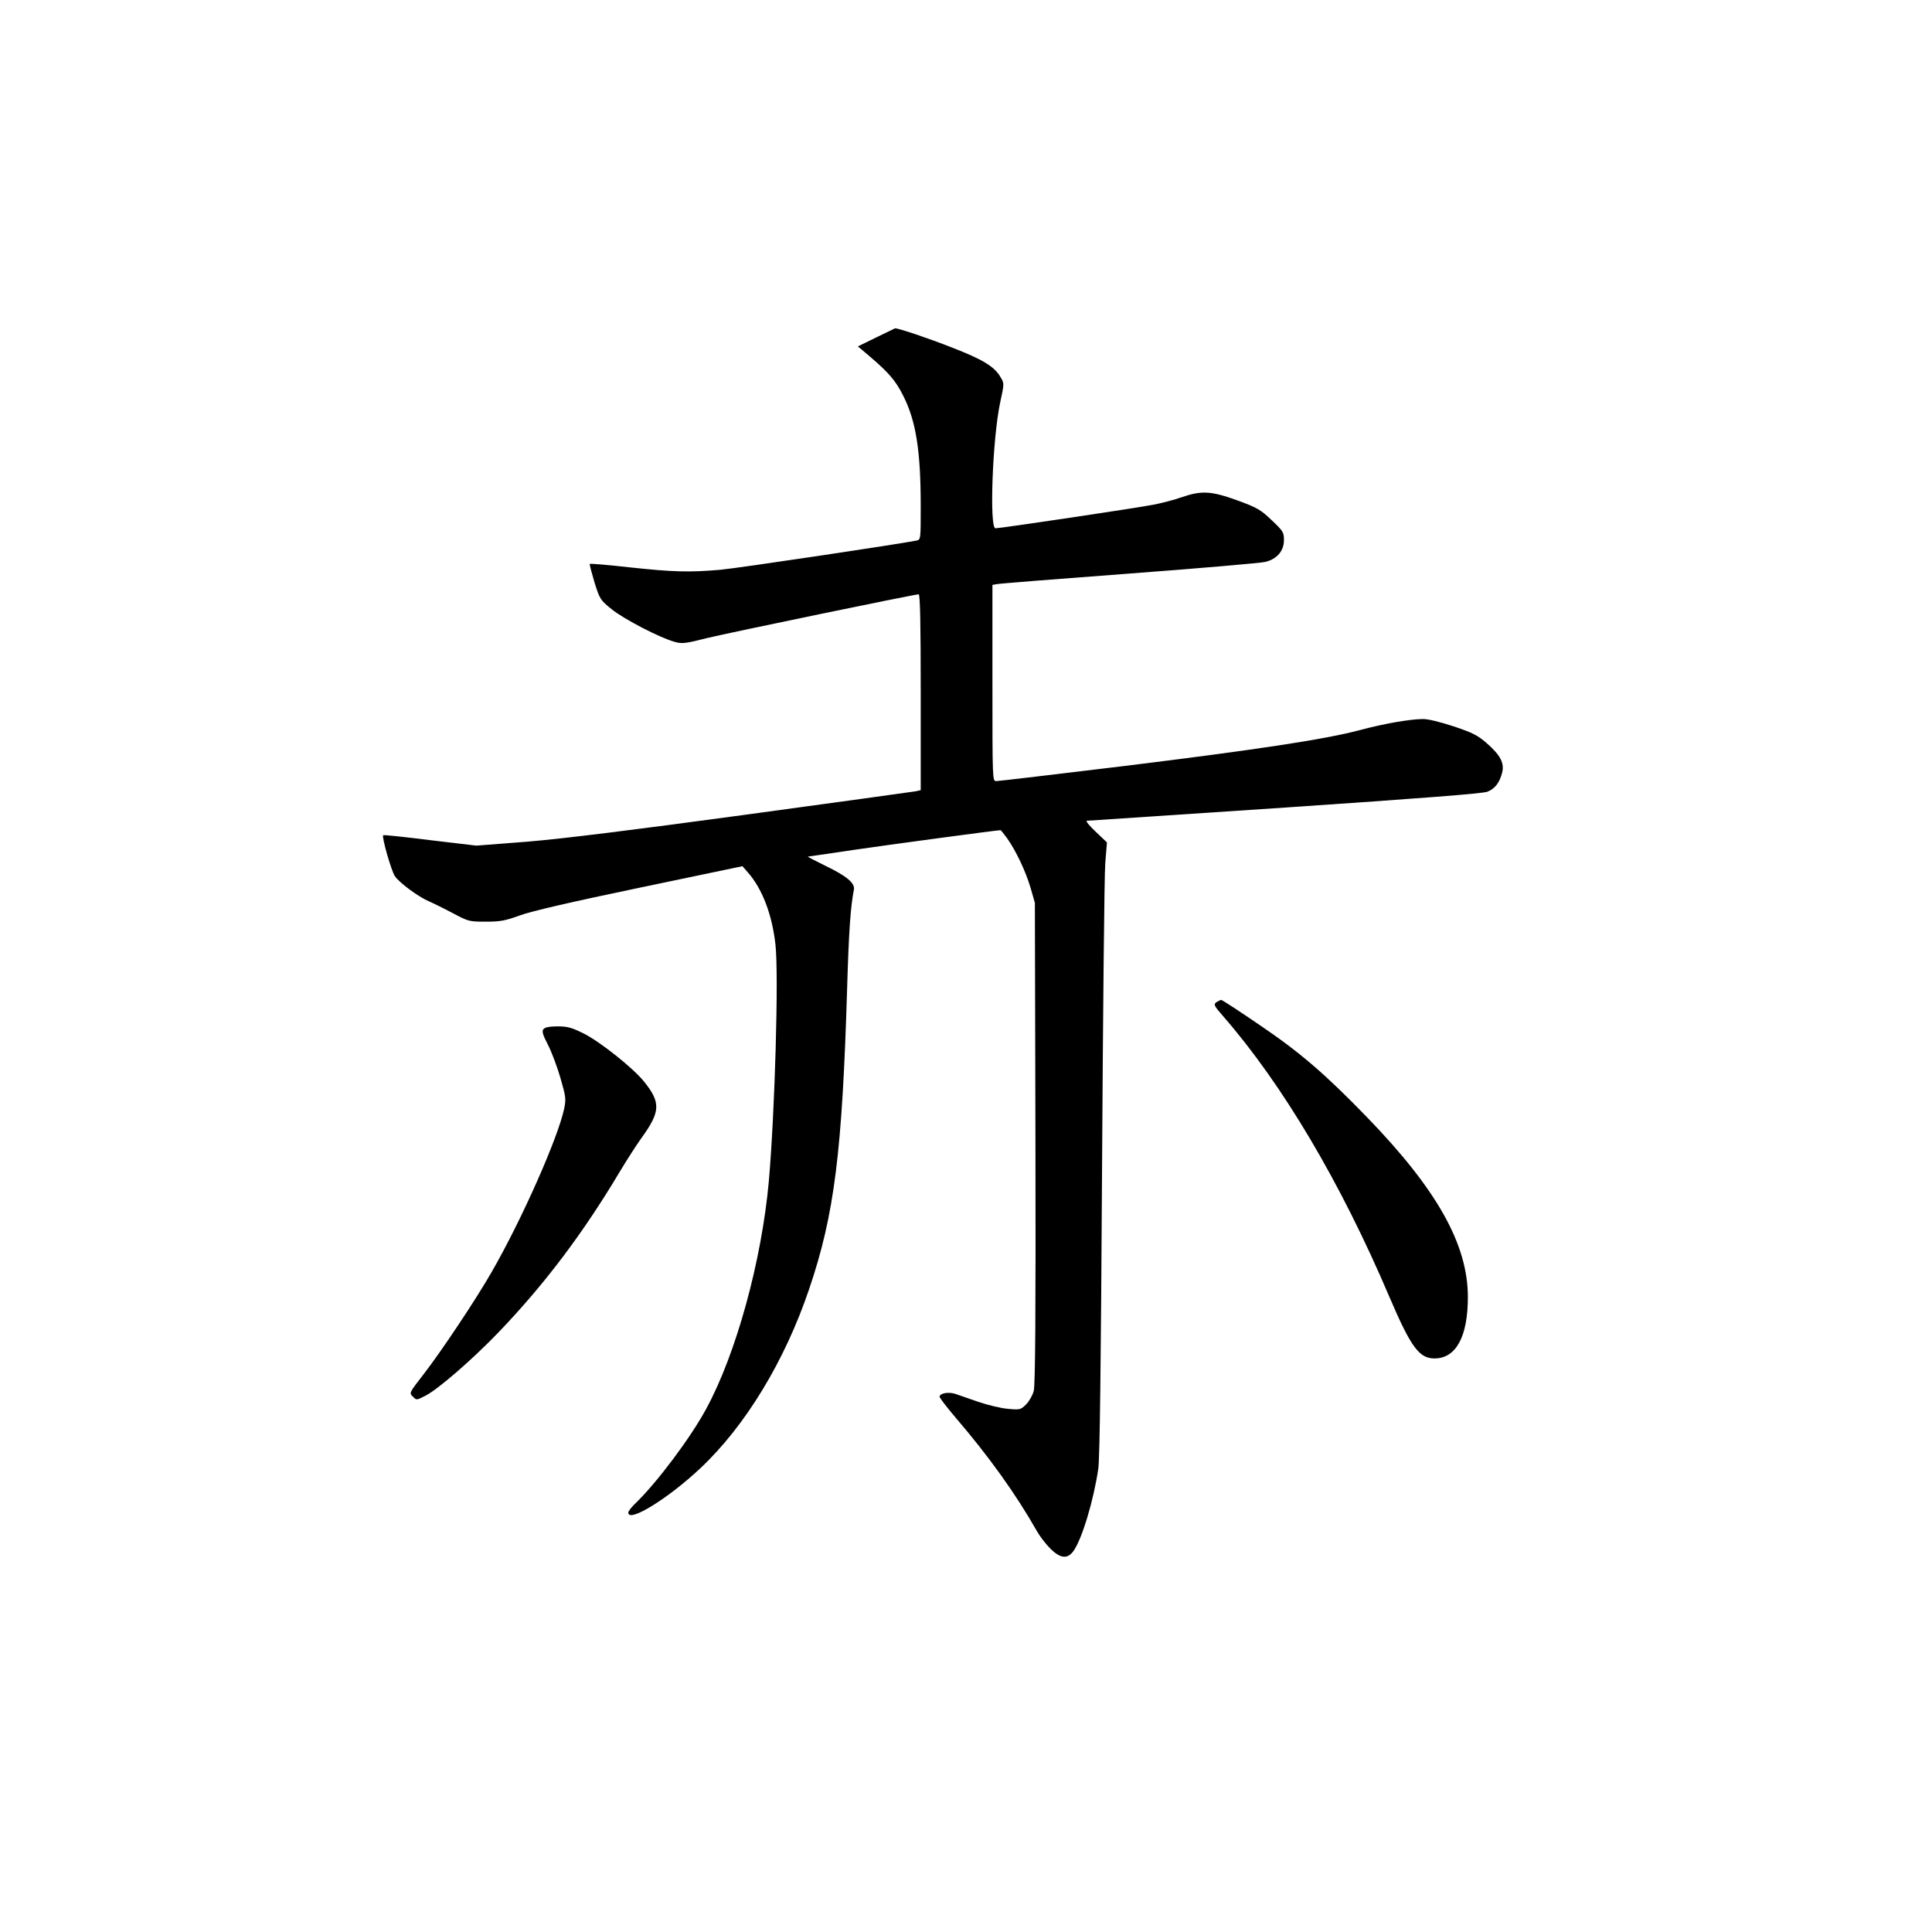 <?xml version="1.0" standalone="no"?>
<!DOCTYPE svg PUBLIC "-//W3C//DTD SVG 20010904//EN"
 "http://www.w3.org/TR/2001/REC-SVG-20010904/DTD/svg10.dtd">
<svg version="1.0" xmlns="http://www.w3.org/2000/svg"
 width="1024pt" height="1024pt" viewBox="0 0 1024 1024"
 preserveAspectRatio="xMidYMid meet">
<g transform="translate(0,1024) scale(0.1,-0.1)"
fill="#000000" stroke="none">
<path d="M4645 8452 l-98 -48 58 -49 c106 -90 142 -132 183 -214 67 -133 92
-291 92 -583 0 -176 0 -178 -22 -183 -75 -16 -949 -147 -1041 -155 -163 -14
-248 -12 -480 13 -115 13 -210 21 -211 18 -2 -3 10 -47 25 -98 28 -89 31 -94
91 -142 65 -53 259 -153 334 -173 39 -11 57 -9 171 20 120 29 1099 232 1122
232 8 0 11 -155 11 -519 l0 -519 -27 -6 c-16 -3 -424 -59 -908 -125 -595 -81
-967 -127 -1150 -142 l-270 -21 -245 29 c-135 17 -247 29 -249 26 -9 -7 43
-189 62 -217 25 -36 124 -109 180 -133 23 -10 80 -38 127 -63 83 -44 87 -45
175 -45 77 0 103 5 180 33 59 22 275 72 635 147 l545 114 28 -32 c77 -87 129
-223 147 -383 18 -158 -3 -888 -35 -1254 -38 -422 -173 -915 -332 -1207 -82
-152 -258 -387 -372 -498 -23 -21 -41 -45 -41 -52 0 -56 211 74 383 236 238
224 447 568 576 950 134 395 175 727 201 1596 9 303 18 429 36 521 6 33 -40
72 -151 125 -55 27 -97 49 -93 49 4 0 112 16 240 35 183 27 763 105 781 105 2
0 18 -20 35 -43 47 -67 98 -174 124 -262 l23 -80 3 -1273 c2 -907 -1 -1285 -9
-1314 -6 -23 -24 -55 -40 -71 -29 -29 -33 -30 -97 -24 -37 3 -107 20 -157 37
-49 17 -104 36 -121 42 -36 12 -84 4 -84 -15 0 -6 39 -57 86 -112 175 -204
319 -405 429 -599 15 -27 47 -69 71 -93 54 -54 92 -58 124 -13 45 64 106 266
131 435 8 56 14 532 20 1590 5 831 12 1560 17 1620 l9 110 -61 58 c-33 31 -54
57 -45 57 8 0 482 32 1052 70 721 49 1048 74 1071 84 39 16 63 46 77 99 14 51
-8 94 -80 157 -48 42 -74 56 -176 90 -73 24 -138 40 -165 39 -69 -1 -203 -24
-330 -58 -187 -50 -553 -105 -1252 -191 -362 -44 -667 -80 -678 -80 -20 0 -20
6 -20 520 l0 520 23 4 c12 3 328 28 702 56 374 28 699 56 722 62 61 15 98 58
98 115 0 42 -4 48 -65 106 -59 56 -76 66 -182 105 -139 50 -189 53 -294 17
-40 -14 -108 -32 -151 -40 -86 -17 -810 -125 -837 -125 -33 0 -16 475 25 667
22 101 22 101 2 134 -32 56 -94 94 -260 158 -119 47 -279 101 -299 101 0 0
-45 -22 -99 -48z"/>
<path d="M6447 4928 c-16 -12 -12 -19 35 -73 316 -363 623 -880 883 -1491 113
-264 157 -324 238 -324 114 0 177 115 177 325 0 279 -163 570 -535 954 -221
228 -353 342 -567 487 -108 74 -200 134 -205 134 -5 0 -17 -6 -26 -12z"/>
<path d="M2881 4786 c-10 -12 -5 -29 23 -83 19 -37 49 -116 66 -175 29 -101
31 -111 20 -165 -32 -152 -222 -583 -383 -863 -82 -144 -269 -424 -362 -544
-76 -98 -77 -99 -57 -118 19 -20 20 -20 68 5 66 34 244 188 383 332 245 255
450 526 646 855 38 63 90 144 116 180 100 138 102 187 12 298 -58 72 -232 210
-317 253 -66 33 -88 39 -141 39 -42 0 -66 -5 -74 -14z"/>
</g>
</svg>

